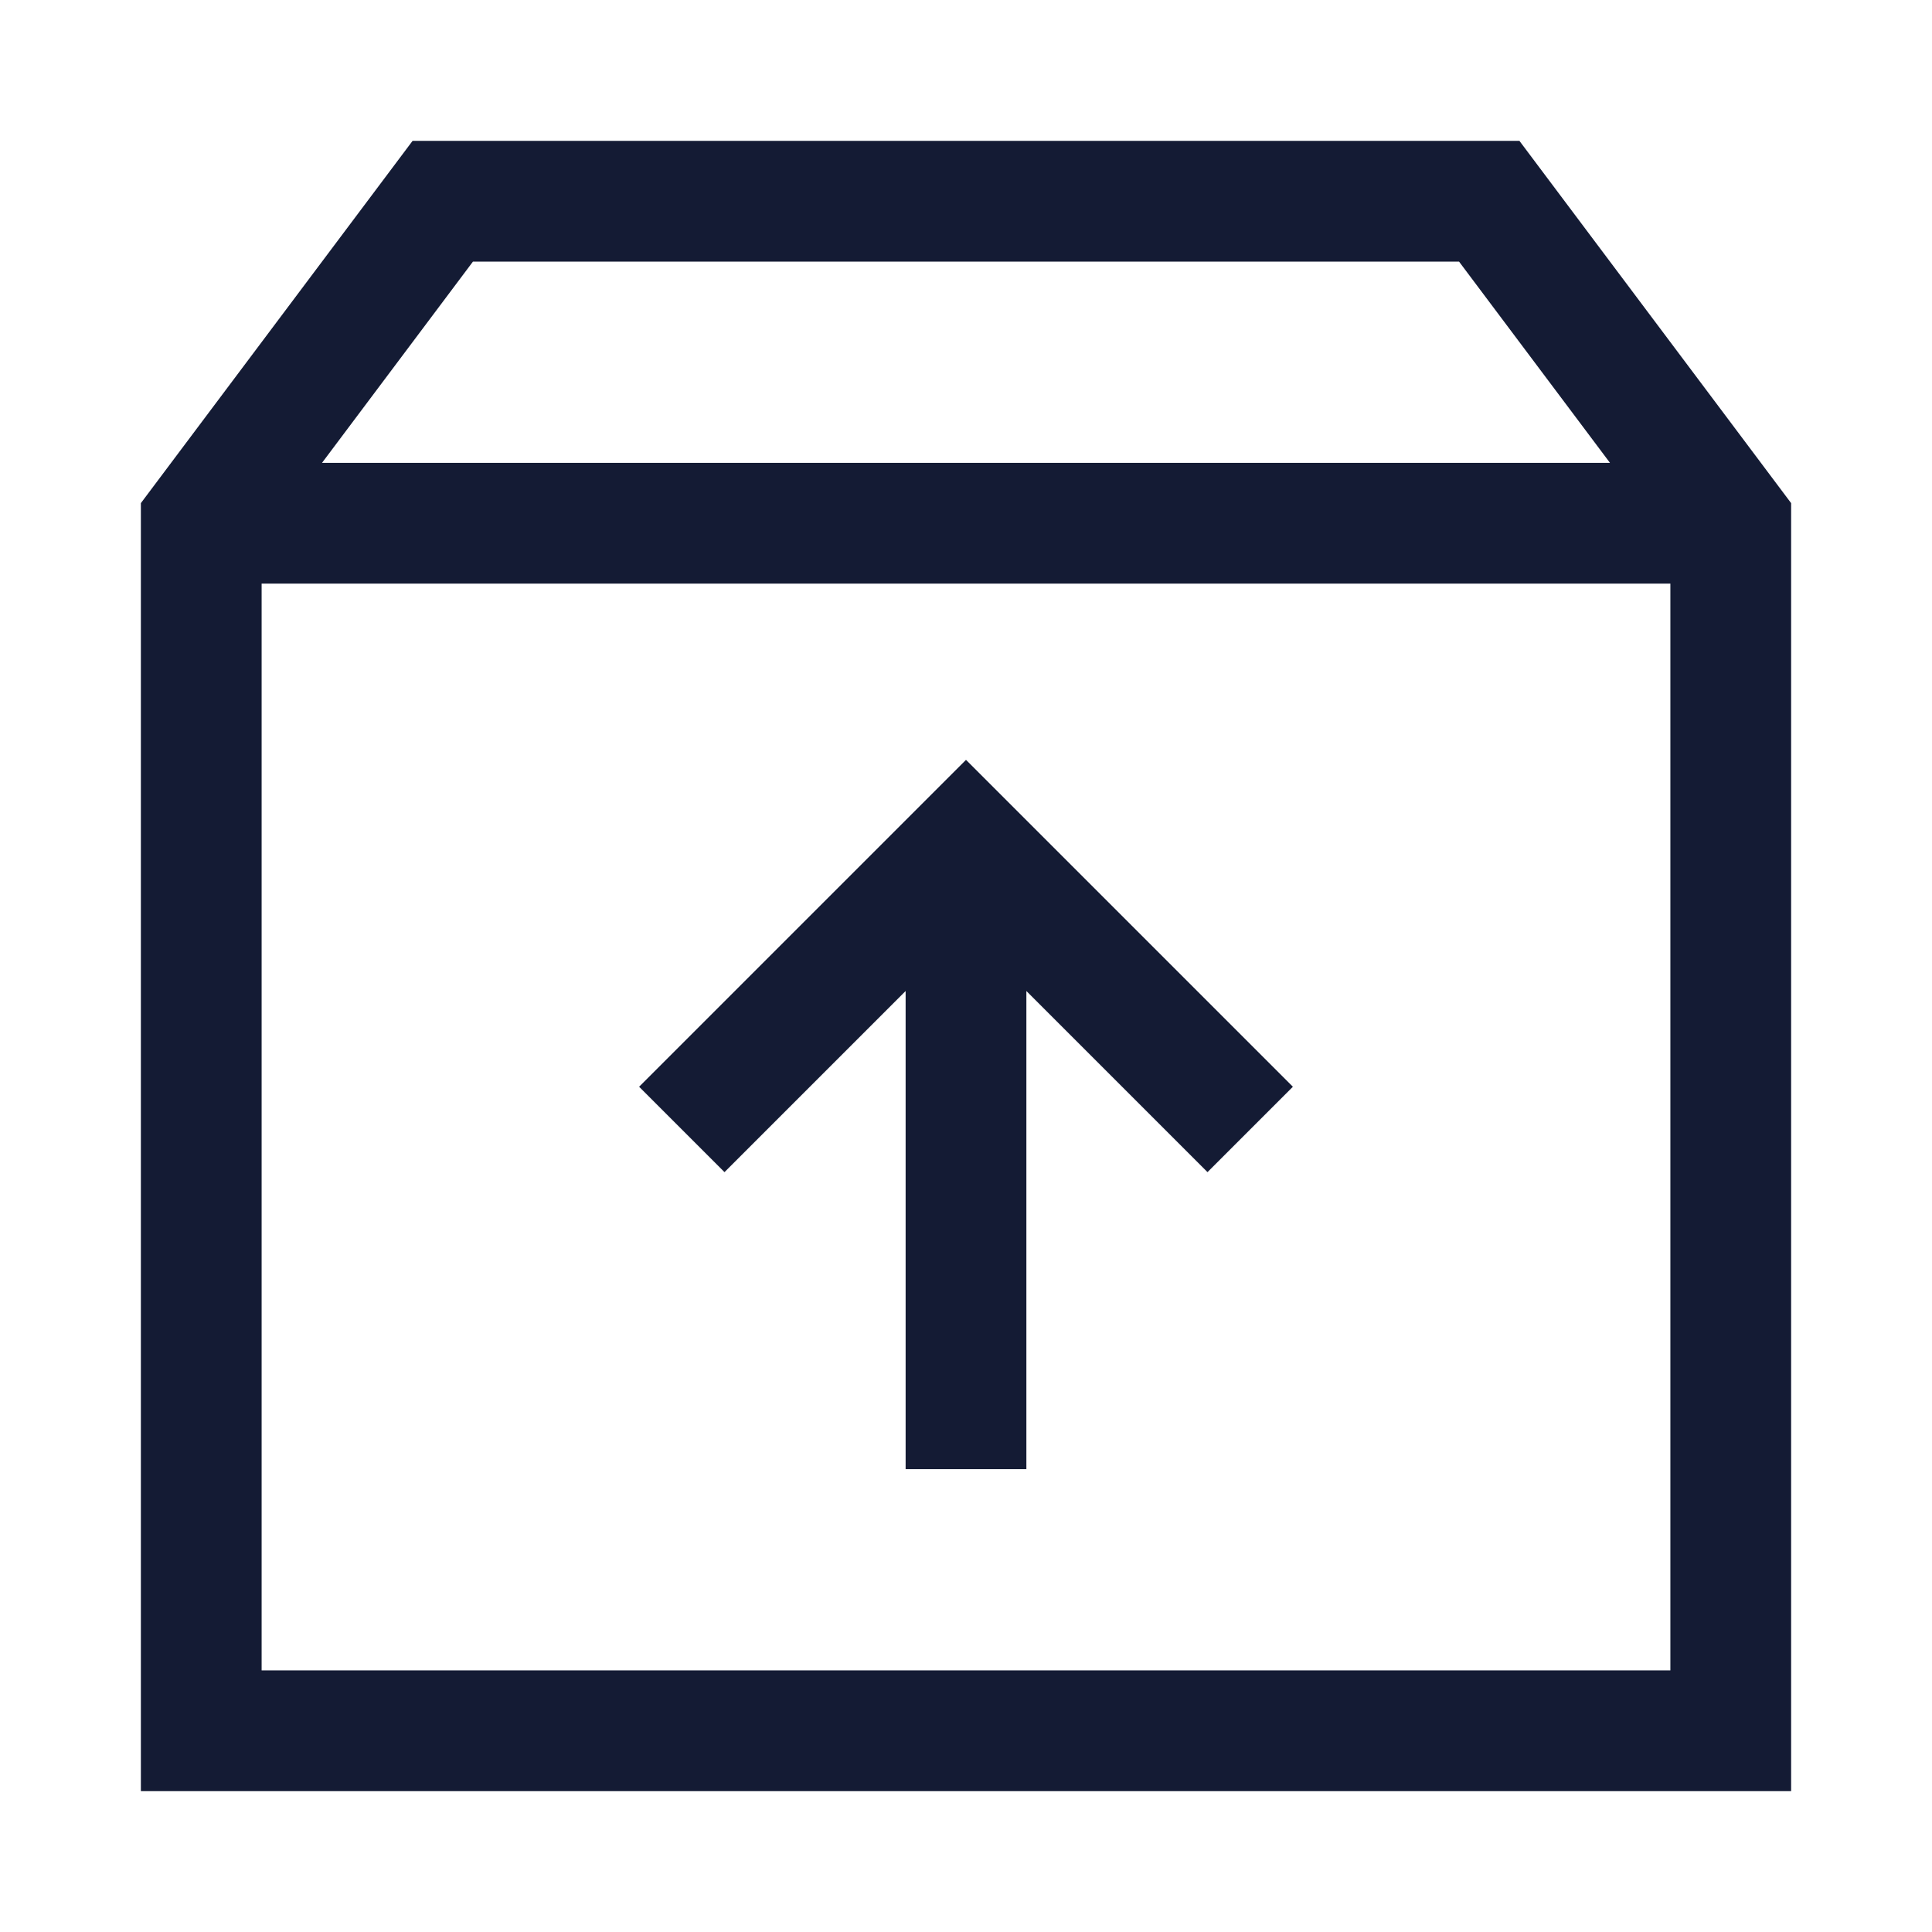 <svg width="24" height="24" viewBox="0 0 24 24" fill="none" xmlns="http://www.w3.org/2000/svg">
<path d="M21 6.5H3.056M2.5 6.5V21.5H21.5V6.5L18.5 2.5H5.5L2.5 6.5Z" stroke="#141B34" stroke-width="1.5" stroke-linecap="square"/>
<path d="M9 13.5L12 10.5L15 13.5M12 11.5L12 17.5" stroke="#141B34" stroke-width="1.5" stroke-linecap="square"/>
</svg>
